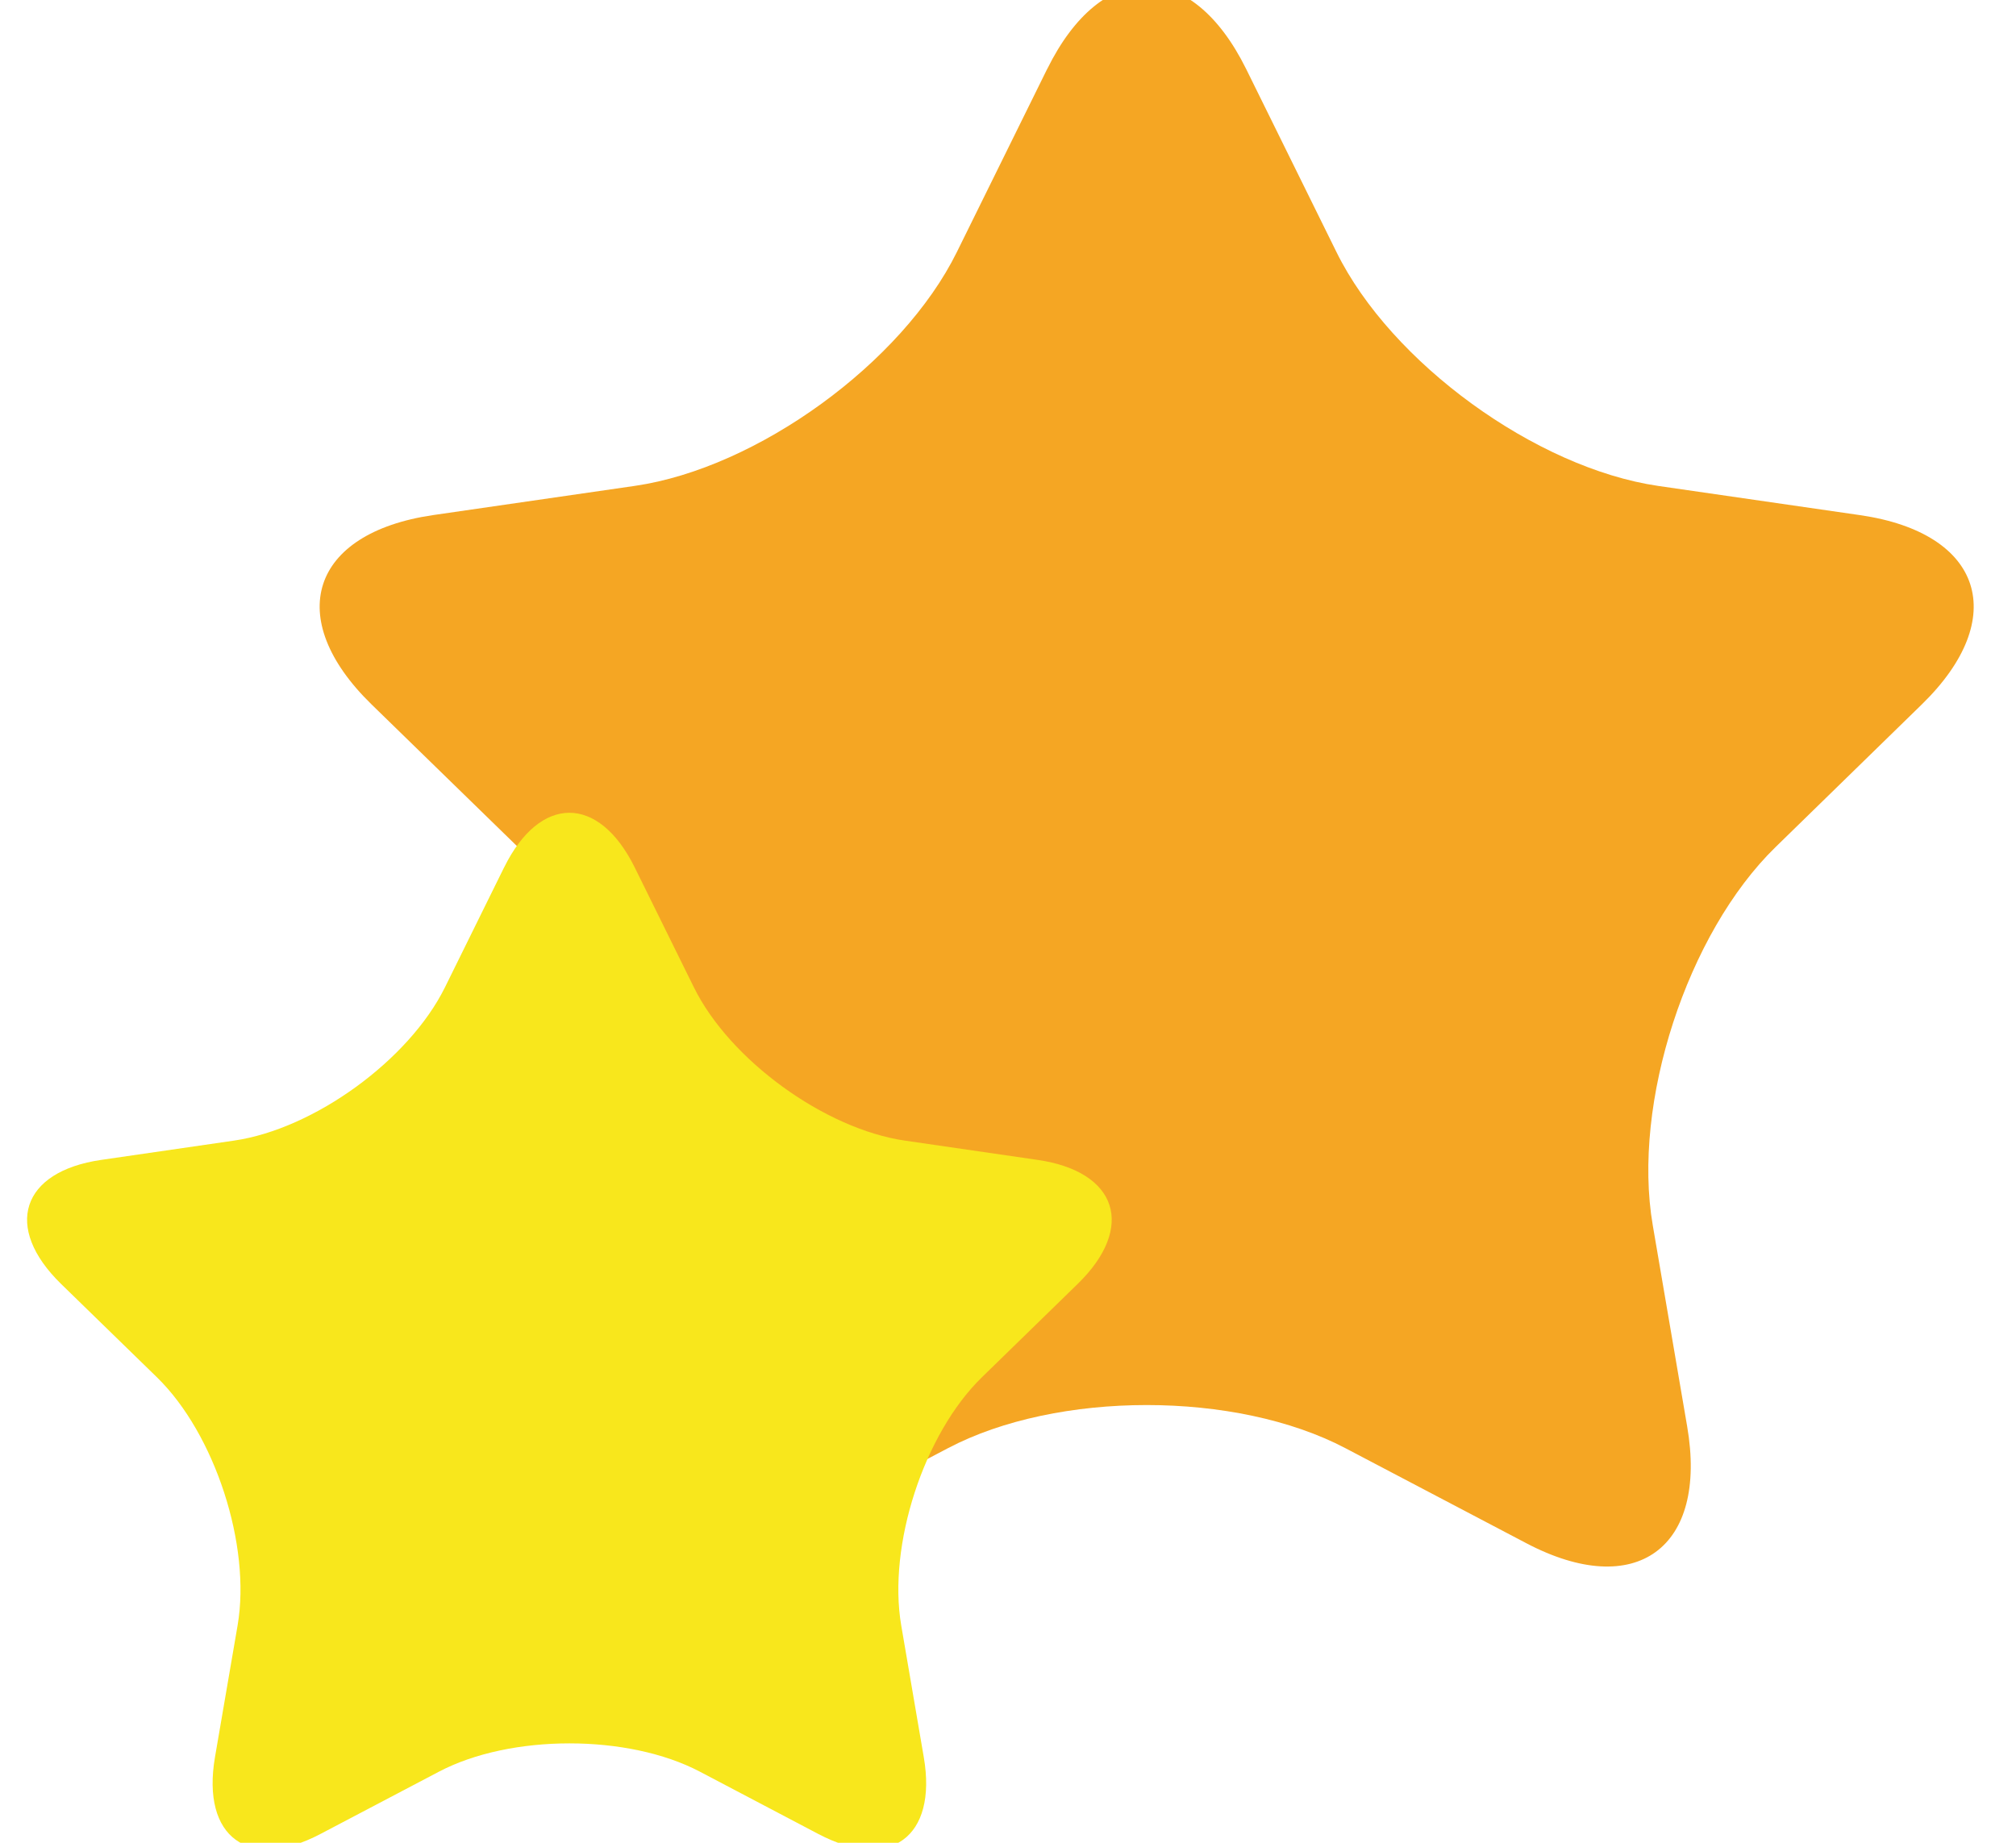 <?xml version="1.0" standalone="no"?><!DOCTYPE svg PUBLIC "-//W3C//DTD SVG 1.1//EN" "http://www.w3.org/Graphics/SVG/1.1/DTD/svg11.dtd"><svg t="1732175609130" class="icon" viewBox="0 0 1120 1024" version="1.1" xmlns="http://www.w3.org/2000/svg" p-id="5725" xmlns:xlink="http://www.w3.org/1999/xlink" width="218.75" height="200"><path d="M581.773 38.361c30.416-61.567 80.084-61.567 110.546 0l50.173 101.724c30.324 61.567 110.867 120.011 178.729 129.935l112.338 16.265c68 9.924 83.3 57.203 34.138 105.124l-81.186 79.211c-49.254 47.922-79.946 142.432-68.322 210.156l19.113 111.786c11.67 67.724-28.578 96.946-89.365 64.967l-100.392-52.746c-60.74-32.024-160.213-32.024-221 0L426.154 857.53c-60.74 31.978-100.943 2.757-89.365-64.967l19.205-111.786c11.578-67.678-19.159-162.235-68.322-210.156L206.395 391.409C157.233 343.487 172.533 296.209 240.533 286.239l112.292-16.265c67.954-9.924 148.405-68.322 178.775-129.935l50.173-101.724z" fill="#F5A623" p-id="5726"></path><path d="M280.092 481.968c19.941-40.432 52.516-40.432 72.503 0l32.897 66.667c19.895 40.386 72.686 78.705 117.208 85.184l73.651 10.705c44.568 6.432 54.63 37.492 22.376 68.919l-53.251 51.919c-32.254 31.427-52.378 93.454-44.797 137.838l12.543 73.284c7.627 44.43-18.746 63.589-58.581 42.638l-65.84-34.643c-39.835-20.951-105.032-20.951-144.913 0l-65.886 34.643c-39.835 20.951-66.162 1.792-58.581-42.638l12.589-73.33c7.581-44.338-12.589-106.365-44.797-137.792l-53.297-51.919c-32.208-31.427-22.192-62.486 22.376-68.919l73.697-10.705c44.568-6.478 97.267-44.797 117.208-85.184l32.897-66.713z" fill="#F8E71C" p-id="5727"></path></svg>